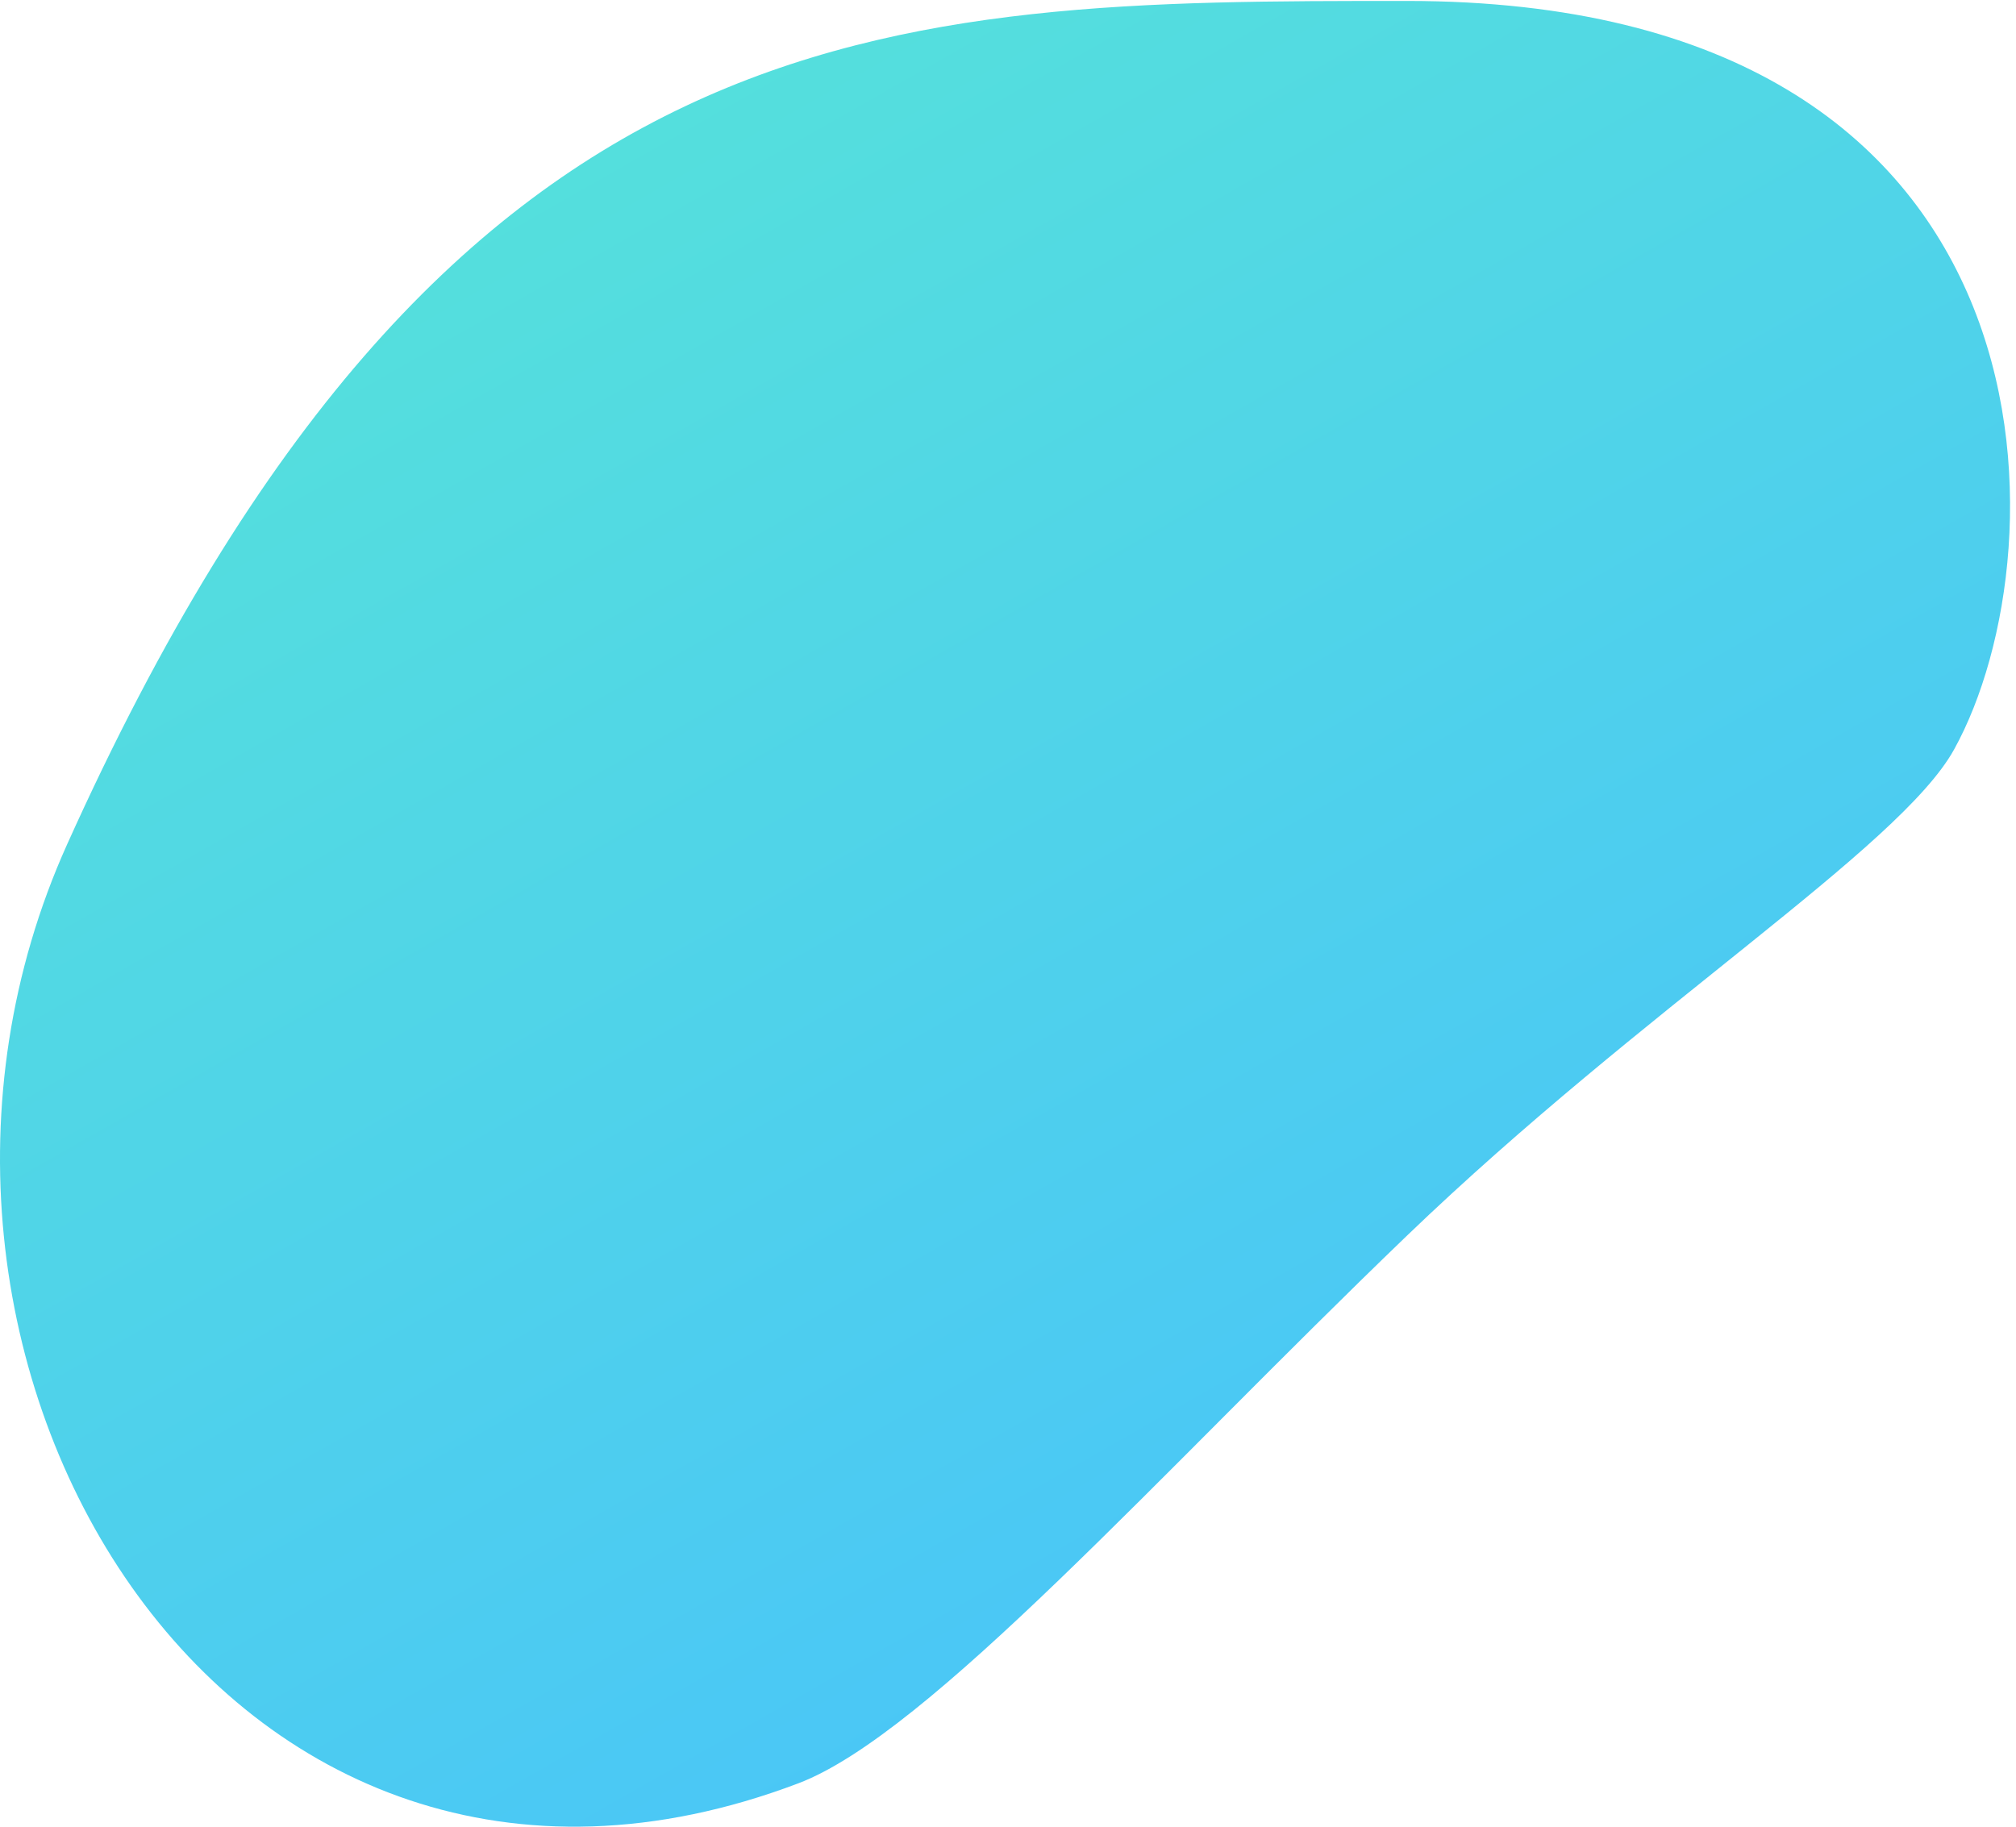 <svg
  xmlns="http://www.w3.org/2000/svg"
  width="100%"
  height="100%"
  viewBox="0 0 96 87"
  fill="none"
>
  <path
    d="M38.016 84.934C10.634 95.312 -7.704 64.443 3.19 40.228C21.268 0.045 42.293 0.045 66.994 0.045C98.5 0.045 98.356 26.124 93.047 35.704C90.45 40.389 78.276 48.008 66.994 58.855C55.207 70.188 44.224 82.581 38.016 84.934Z"
    fill="url(#paint_linear_1)"
  />
  <defs>
    <linearGradient
      id="paint_linear_1"
      x1="16.217"
      y1="-7.382"
      x2="66.27"
      y2="80.657"
      gradientUnits="userSpaceOnUse"
    >
      <stop stop-color="#57E5D6" />
      <stop offset="1" stop-color="#49C4F9" />
    </linearGradient>
  </defs>
</svg>